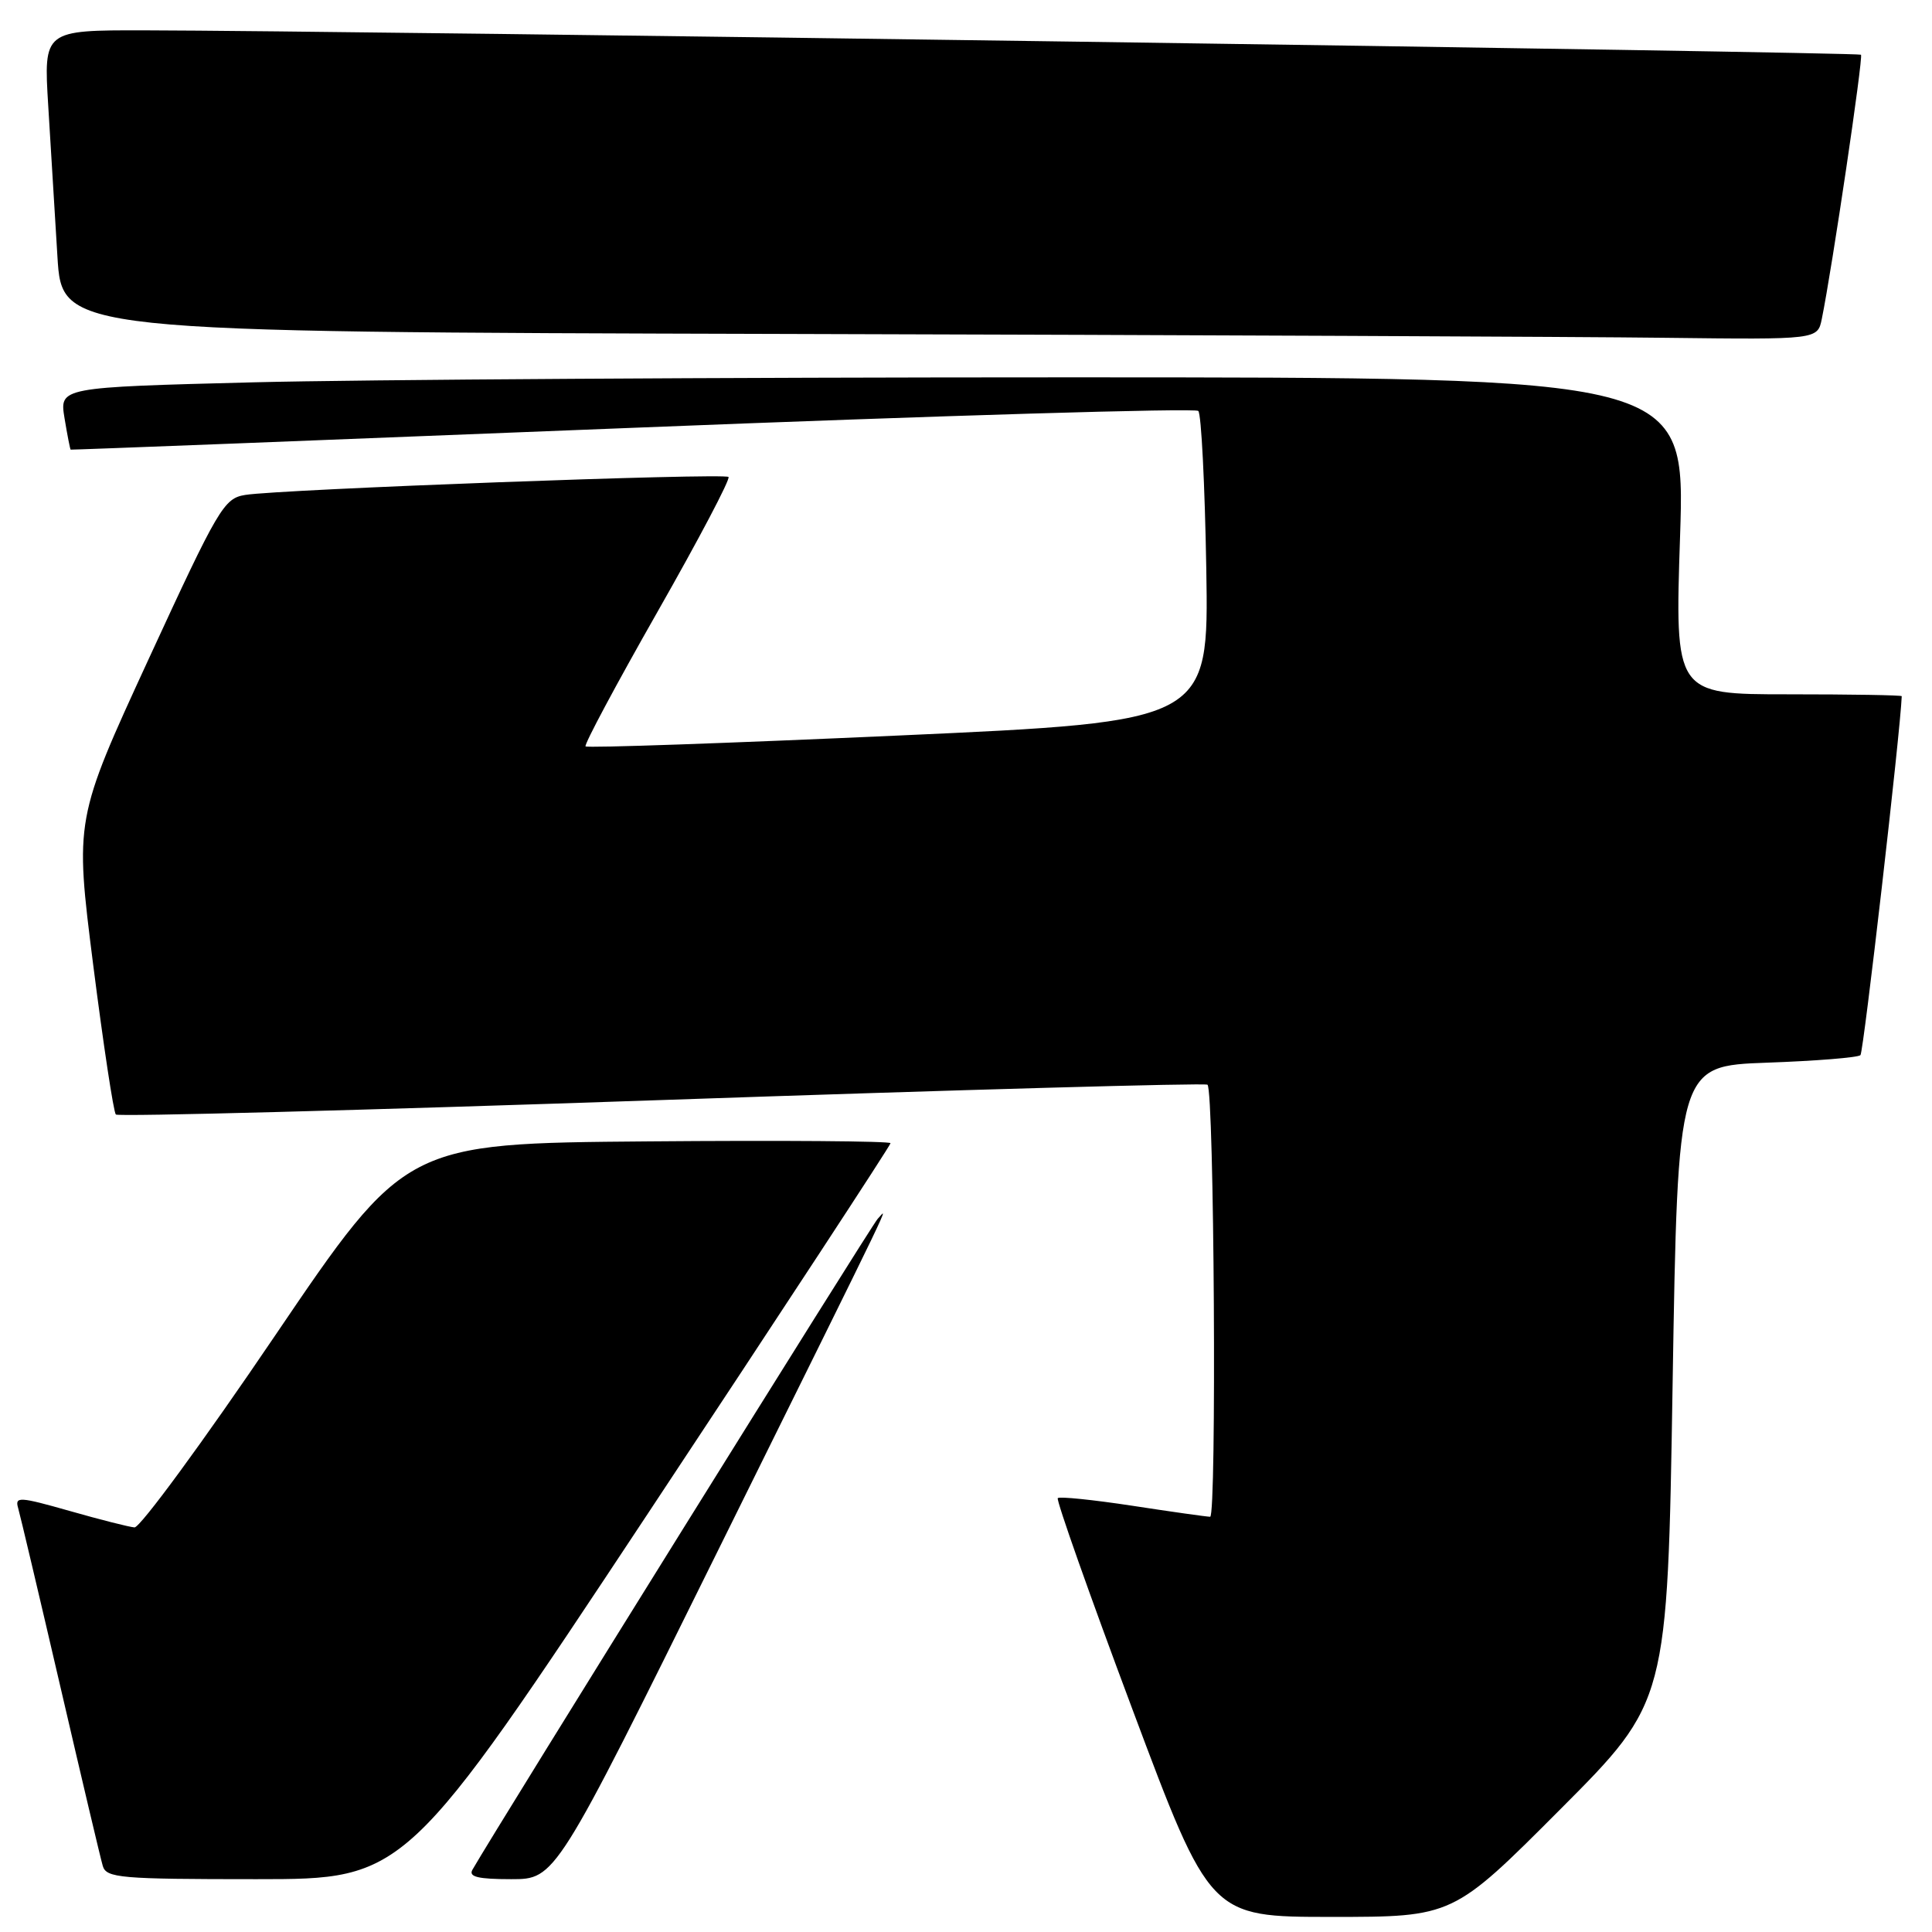 <?xml version="1.0" encoding="UTF-8" standalone="no"?>
<!DOCTYPE svg PUBLIC "-//W3C//DTD SVG 1.1//EN" "http://www.w3.org/Graphics/SVG/1.1/DTD/svg11.dtd" >
<svg xmlns="http://www.w3.org/2000/svg" xmlns:xlink="http://www.w3.org/1999/xlink" version="1.1" viewBox="0 0 256 256">
 <g >
 <path fill="currentColor"
d=" M 206.74 239.75 C 220.95 225.50 220.95 225.50 221.63 183.37 C 222.32 141.24 222.32 141.24 234.13 140.81 C 240.63 140.58 246.20 140.13 246.52 139.81 C 246.93 139.40 251.82 96.89 251.99 92.25 C 252.00 92.11 245.23 92.00 236.96 92.00 C 221.92 92.00 221.92 92.00 222.62 71.00 C 223.31 50.00 223.31 50.00 141.32 50.00 C 96.22 50.00 47.75 50.30 33.60 50.66 C 7.88 51.32 7.88 51.32 8.55 55.41 C 8.92 57.66 9.29 59.53 9.36 59.58 C 9.44 59.62 42.93 58.32 83.78 56.69 C 124.64 55.06 158.39 54.05 158.78 54.45 C 159.18 54.84 159.65 64.26 159.84 75.39 C 160.17 95.61 160.17 95.61 119.07 97.46 C 96.47 98.48 77.80 99.13 77.59 98.90 C 77.37 98.68 81.66 90.67 87.11 81.09 C 92.56 71.52 96.80 63.47 96.53 63.20 C 95.98 62.65 37.12 64.83 32.50 65.58 C 29.67 66.03 28.95 67.26 19.70 87.32 C 9.91 108.58 9.91 108.58 12.35 127.86 C 13.70 138.46 15.05 147.38 15.35 147.68 C 15.65 147.98 48.21 147.12 87.70 145.76 C 127.19 144.40 159.72 143.48 160.00 143.73 C 160.89 144.51 161.23 201.00 160.35 200.98 C 159.88 200.97 155.24 200.32 150.04 199.52 C 144.84 198.73 140.39 198.27 140.16 198.51 C 139.93 198.74 144.37 211.32 150.04 226.46 C 160.35 254.00 160.35 254.00 176.44 254.00 C 192.53 254.00 192.53 254.00 206.74 239.75 Z  M 85.89 200.49 C 103.55 173.82 118.00 151.76 118.00 151.48 C 118.00 151.20 103.54 151.09 85.86 151.24 C 53.72 151.50 53.72 151.50 36.43 177.00 C 26.93 191.03 18.55 202.45 17.82 202.39 C 17.10 202.33 13.22 201.35 9.20 200.20 C 2.58 198.32 1.95 198.28 2.40 199.81 C 2.67 200.74 5.19 211.40 8.00 223.50 C 10.81 235.60 13.33 246.29 13.62 247.25 C 14.09 248.84 15.94 249.00 33.96 249.00 C 53.78 249.00 53.78 249.00 85.89 200.49 Z  M 94.99 205.75 C 119.76 155.69 117.57 160.22 116.30 161.50 C 115.53 162.27 66.03 241.78 62.60 247.75 C 62.06 248.69 63.34 249.00 67.74 249.00 C 73.60 249.00 73.60 249.00 94.99 205.75 Z  M 241.40 42.25 C 242.76 35.60 246.91 7.58 246.59 7.25 C 246.24 6.91 46.62 4.07 19.14 4.02 C 5.78 4.00 5.78 4.00 6.39 14.00 C 6.73 19.50 7.27 28.50 7.61 34.00 C 8.22 43.99 8.22 43.99 104.36 44.25 C 157.24 44.39 209.58 44.62 220.67 44.76 C 240.84 45.00 240.84 45.00 241.40 42.25 Z "/>
</g>
</svg>